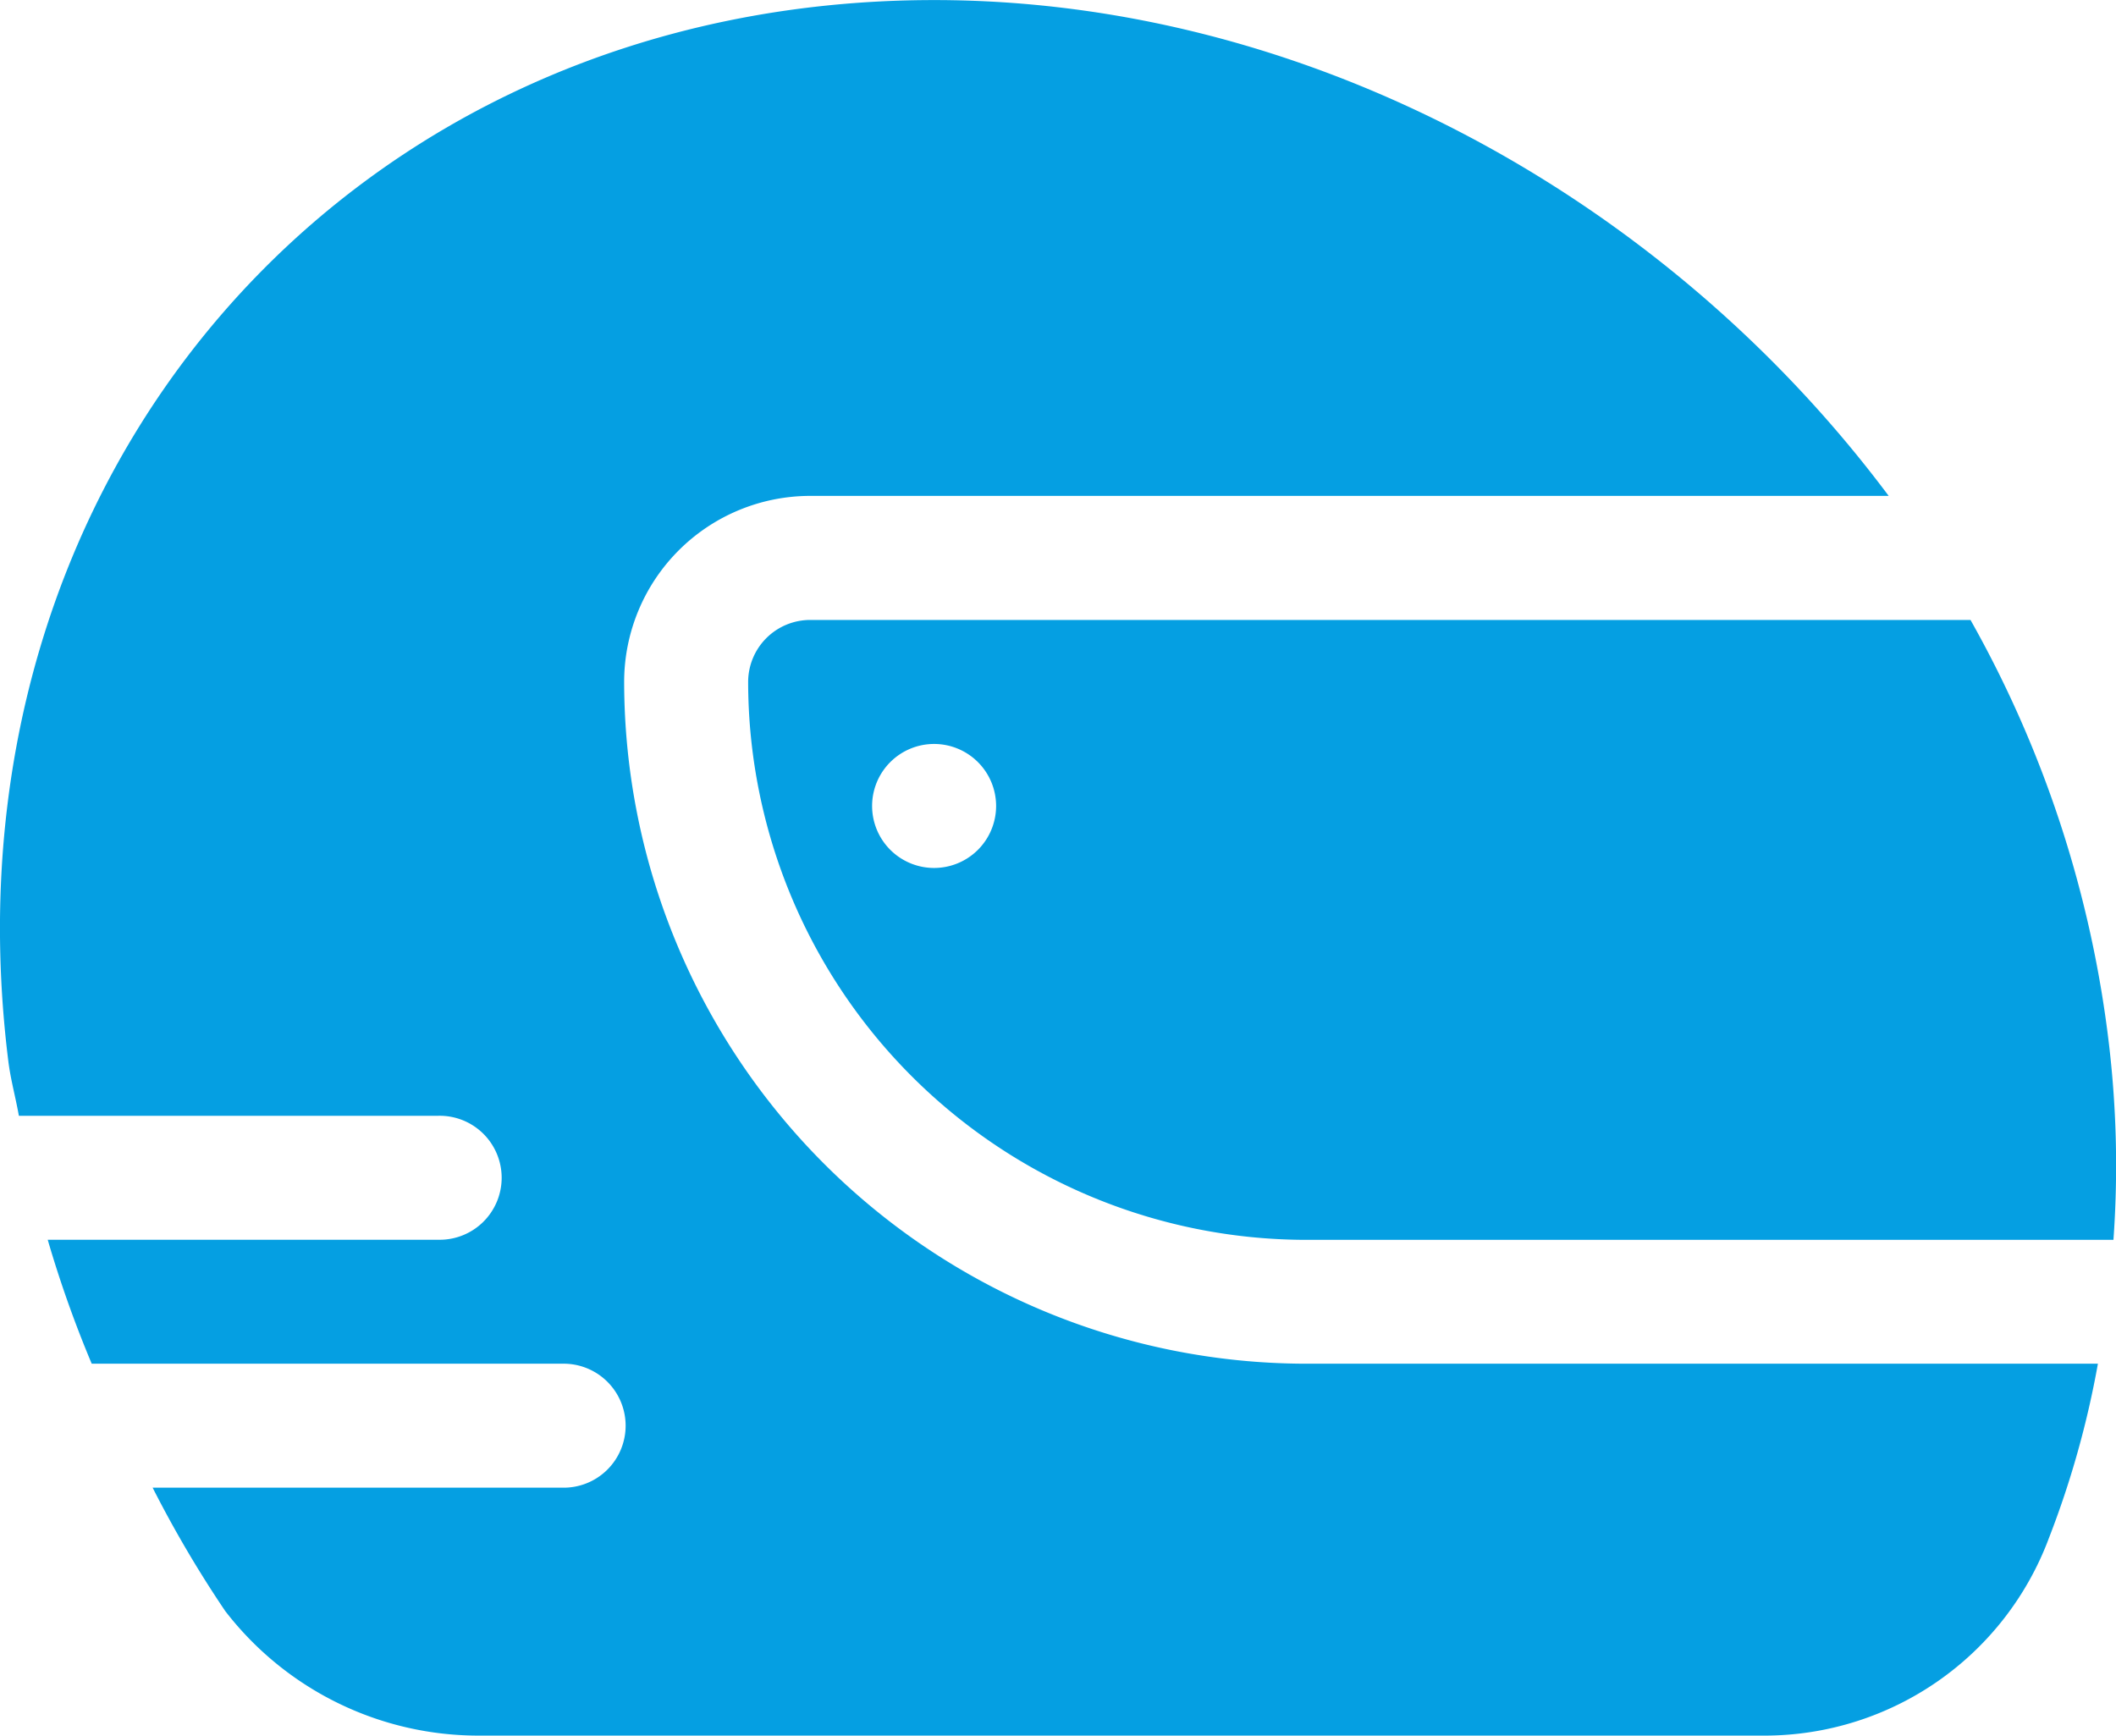 <svg xmlns="http://www.w3.org/2000/svg" width="60.444" height="49.578" viewBox="0 0 60.444 49.578">
  <g id="Group_2058" data-name="Group 2058" transform="translate(0.001 0.002)">
    <path id="Path_2745" data-name="Path 2745" d="M39,17.707H15.936A15.954,15.954,0,0,1,0,1.77,1.773,1.773,0,0,1,1.771,0H34.917a32.39,32.39,0,0,1,3.962,12.175A29.627,29.627,0,0,1,39,17.706ZM5.312,3.542a1.771,1.771,0,1,0,1.771,1.77A1.772,1.772,0,0,0,5.312,3.542Z" transform="translate(21.37 17.707)" fill="#059fe2"/>
    <path id="Path_2746" data-name="Path 2746" d="M.539,31.87H12.516a1.771,1.771,0,1,1,0,3.541H1.362a32.934,32.934,0,0,0,1.257,3.541H16.057a1.771,1.771,0,1,1,0,3.541H4.359a32.876,32.876,0,0,0,2.074,3.524,9.133,9.133,0,0,0,7.243,3.558H50.432a8.675,8.675,0,0,0,8.094-5.64,26.727,26.727,0,0,0,1.4-4.983H37.307A19.5,19.5,0,0,1,17.828,19.475a5.318,5.318,0,0,1,5.312-5.312H53.95C47.609,5.677,37.395,0,26.682,0,9.958,0-1.852,13.6.238,30.319c.065.521.209,1.033.3,1.551Z" fill="#059fe2"/>
  </g>
</svg>
